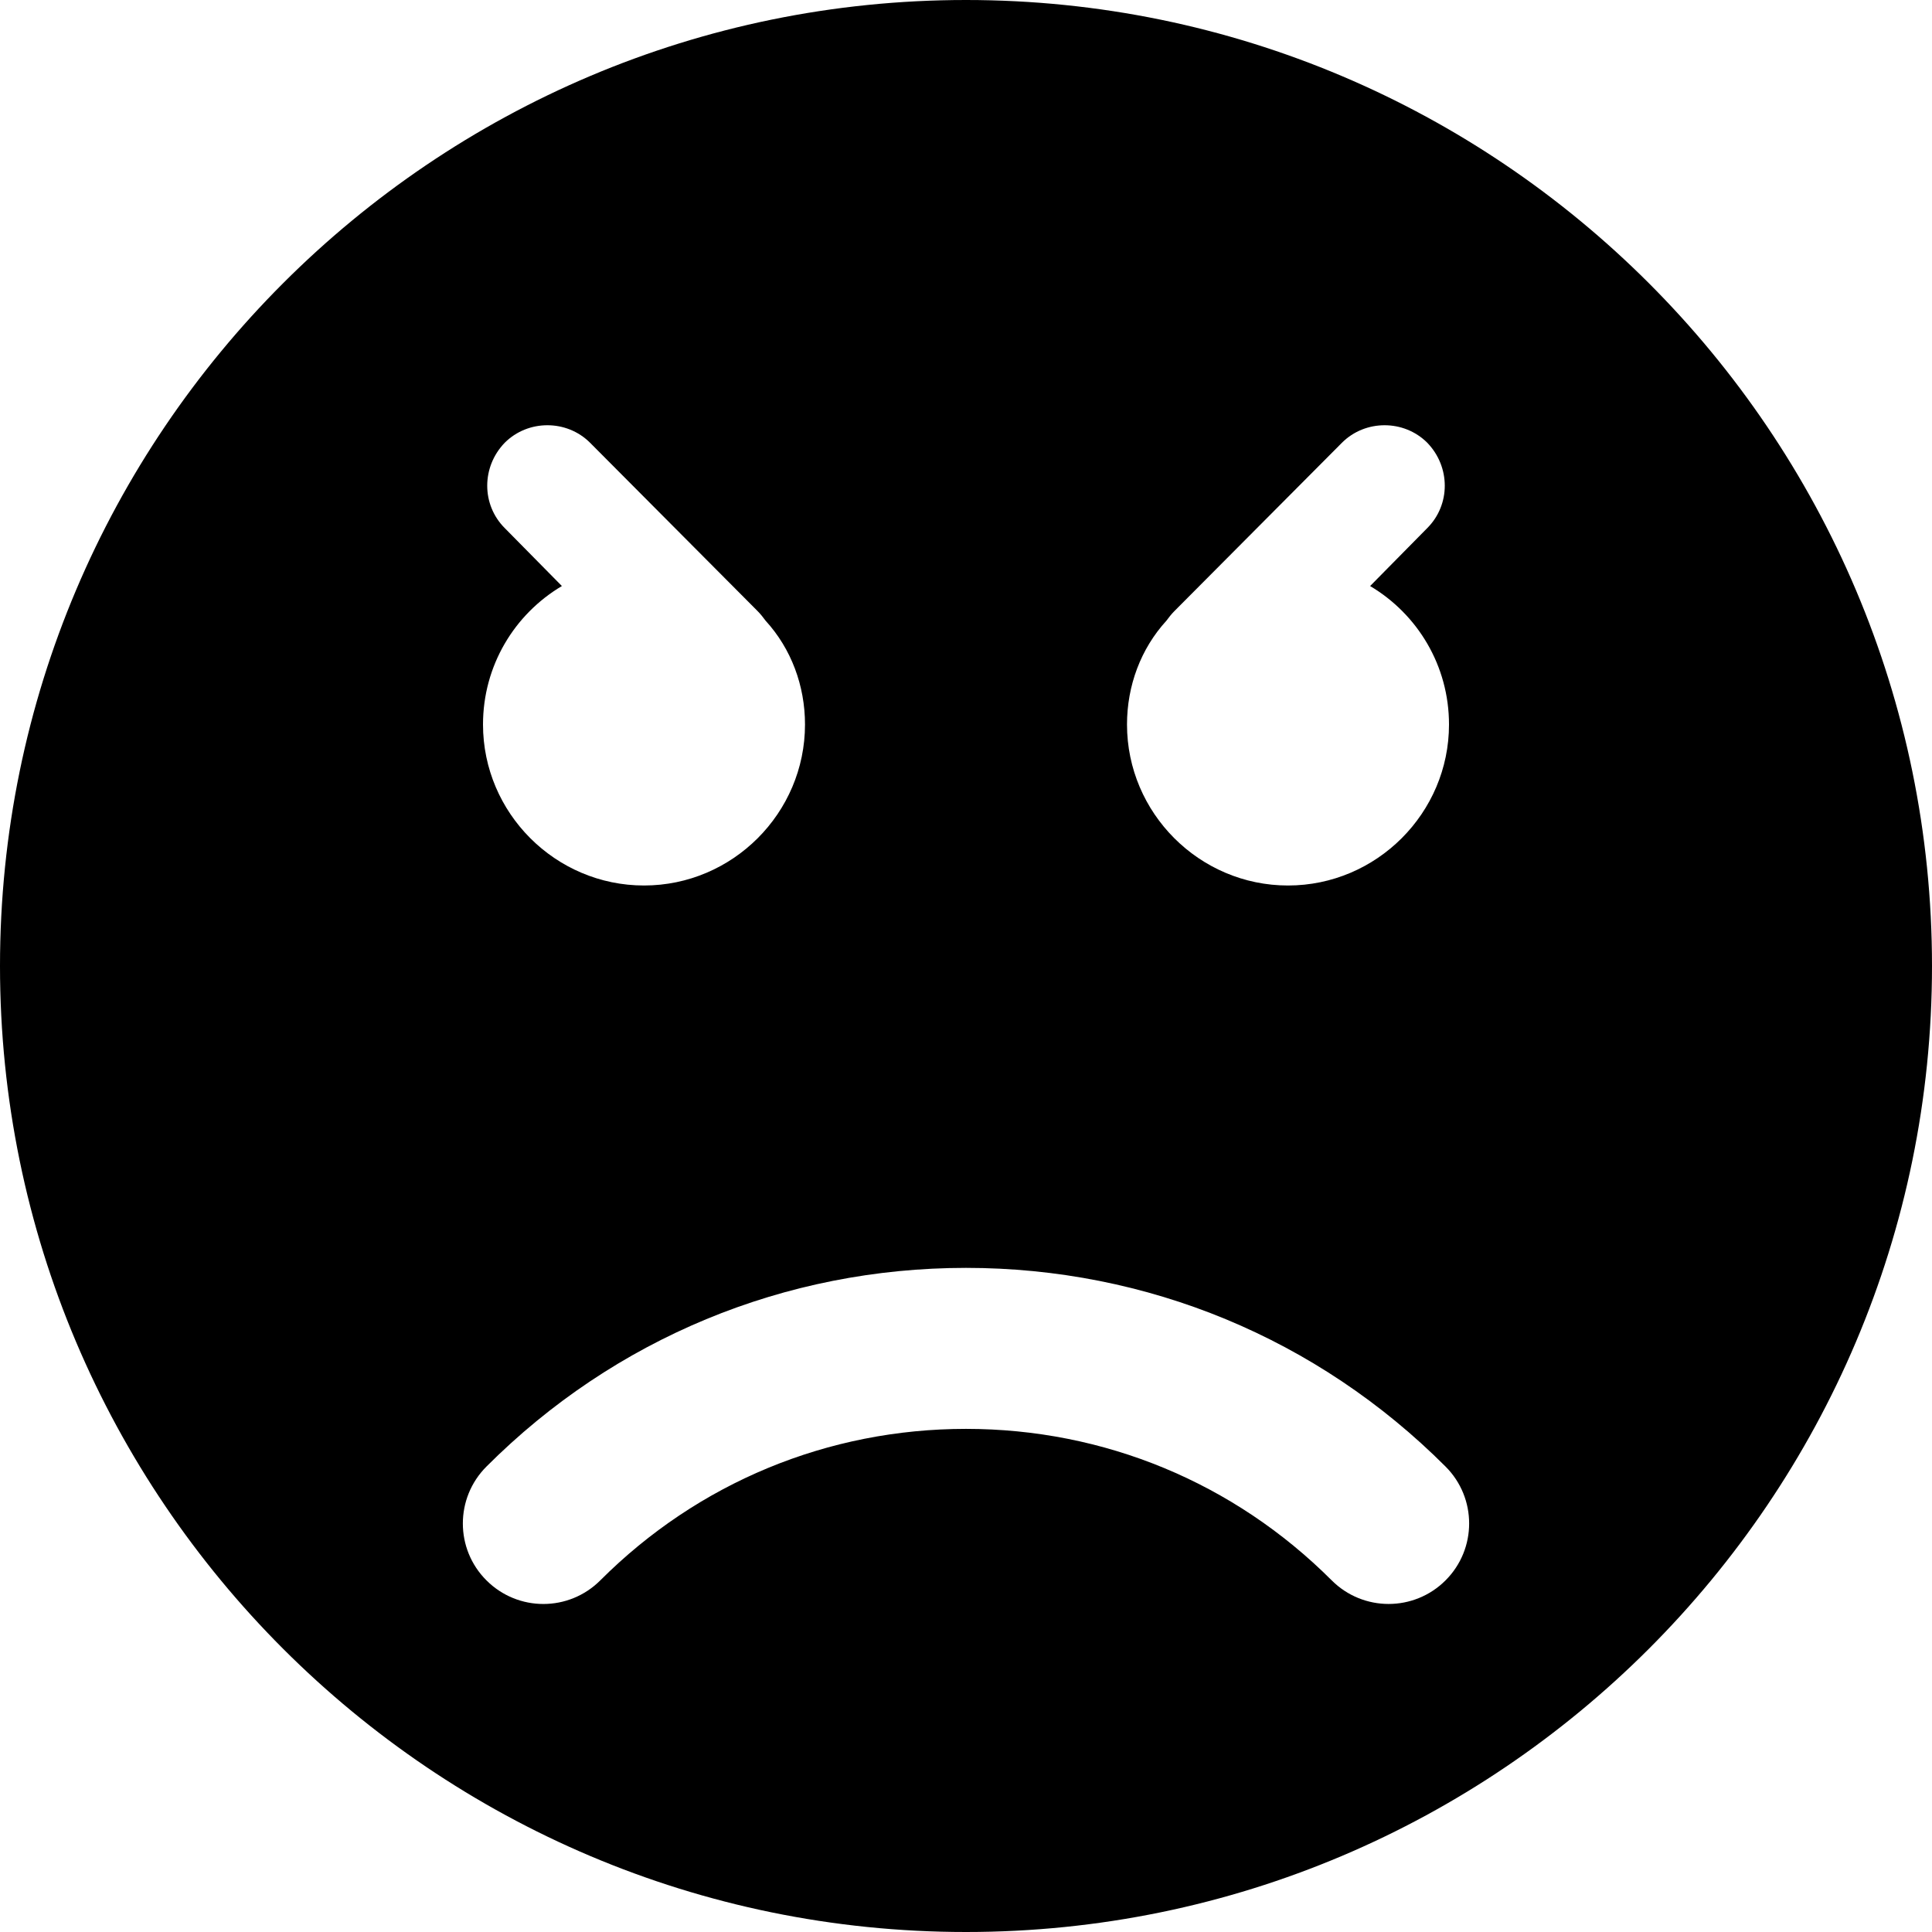 <svg id="bold_v2" enable-background="new 0 0 24 24" height="512" viewBox="0 0 24 24" width="512" xmlns="http://www.w3.org/2000/svg"><path d="m12 0c-6.62 0-12 5.38-12 12s5.38 12 12 12 12-5.38 12-12-5.38-12-12-12zm2.49 7.71c.03-.04.06-.08.1-.12l2.08-2.09c.29-.29.77-.29 1.06 0 .29.3.29.77 0 1.06l-.71.72c.59.35.98.99.98 1.72 0 1.1-.9 2-2 2s-2-.9-2-2c0-.48.17-.94.49-1.29zm-8.22-1.15c-.29-.29-.29-.76 0-1.06.29-.29.77-.29 1.06 0l2.08 2.09c.04.04.07.08.1.12.32.35.49.81.49 1.29 0 1.1-.9 2-2 2s-2-.9-2-2c0-.73.39-1.37.98-1.72zm11.687 13.072c-.195.195-.451.293-.707.293s-.512-.098-.707-.293c-1.214-1.214-2.827-1.882-4.543-1.882s-3.329.668-4.543 1.882c-.391.391-1.023.391-1.414 0-.391-.39-.391-1.023 0-1.414 1.591-1.592 3.707-2.468 5.957-2.468s4.366.876 5.957 2.468c.391.39.391 1.024 0 1.414z"/></svg>